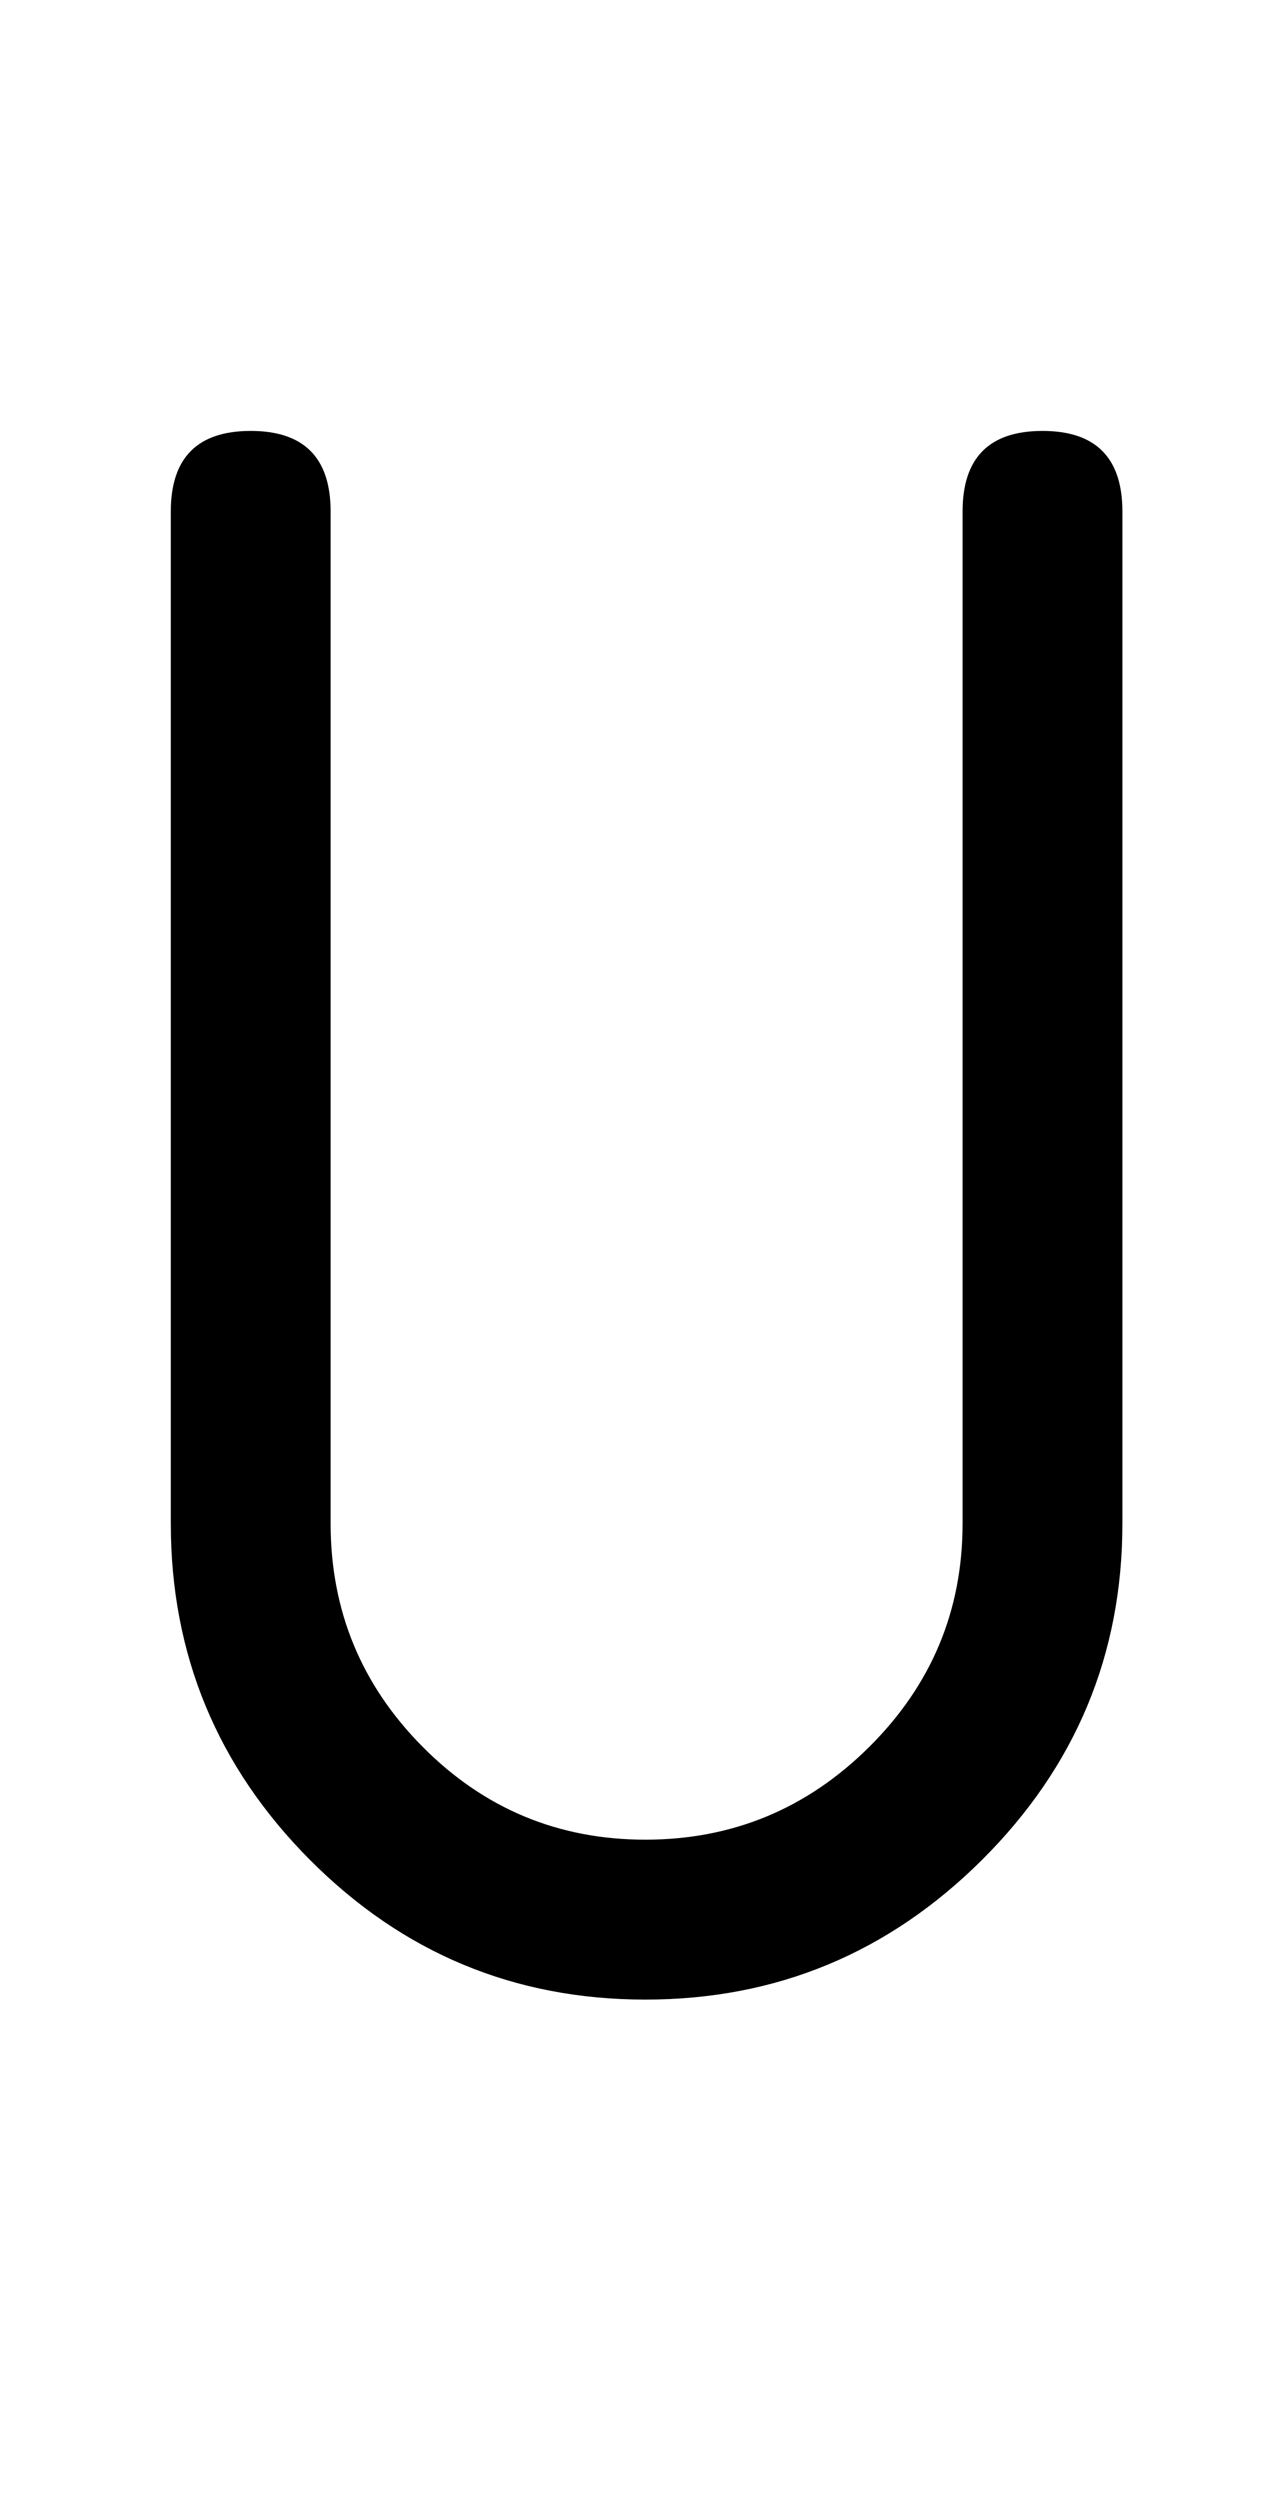 <?xml version="1.0" standalone="no"?>
<!DOCTYPE svg PUBLIC "-//W3C//DTD SVG 1.1//EN" "http://www.w3.org/Graphics/SVG/1.1/DTD/svg11.dtd" >
<svg xmlns="http://www.w3.org/2000/svg" xmlns:xlink="http://www.w3.org/1999/xlink" version="1.1" viewBox="-10 0 1050 2048">
   <path fill="currentColor"
d="M910 1248q0 161 -115 275.5t-276 114.5t-275 -114.5t-114 -275.5v-829q0 -66 65.5 -66t65.5 66v829q0 107 75.5 183t182.5 76t183.5 -76t76.5 -183v-829q0 -66 65.5 -66t65.5 66v829z" />
</svg>
